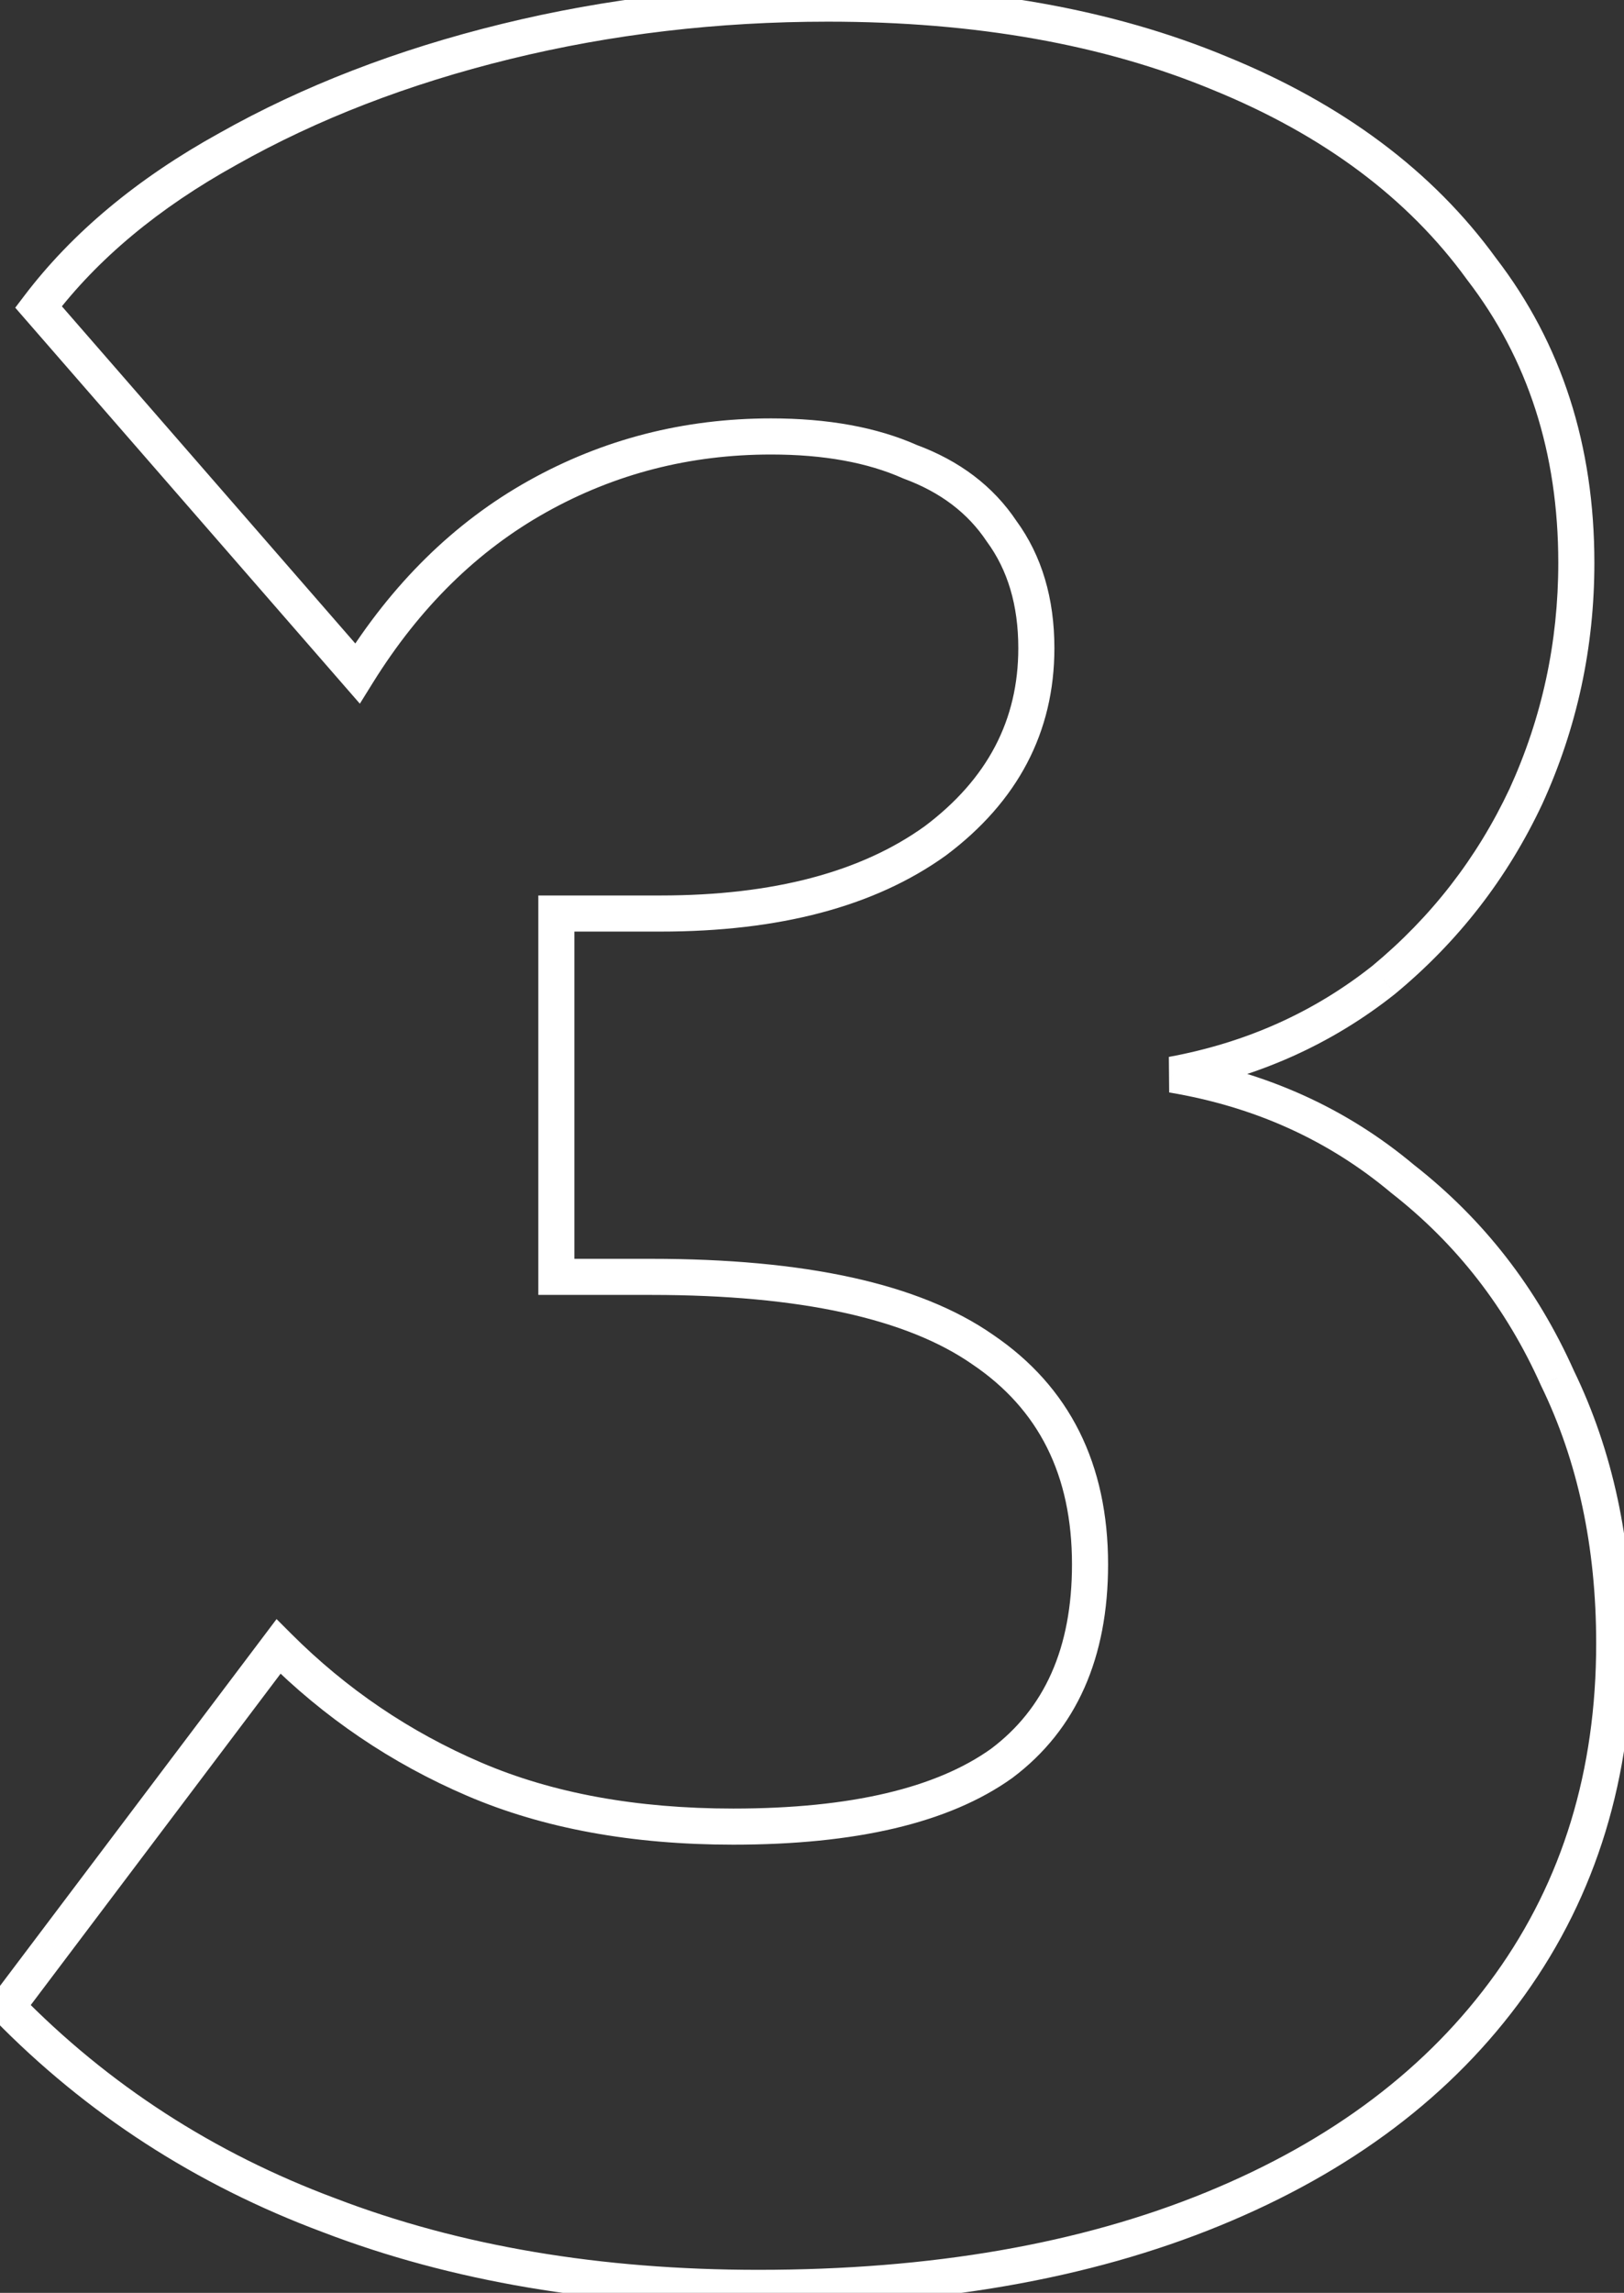 <svg width="90" height="127" viewBox="0 0 90 127" fill="none" xmlns="http://www.w3.org/2000/svg">
<rect x="0" y="0" width="90" height="127" fill="#333333" stroke="none"/>
<path d="M64.958 59.525L64.777 58.541L64.794 60.511L64.958 59.525ZM77.733 65.3L77.091 66.066L77.104 66.077L77.118 66.088L77.733 65.3ZM86.308 76.325L85.395 76.733L85.402 76.748L85.409 76.763L86.308 76.325ZM83.683 109.925L82.871 109.342L83.683 109.925ZM67.233 122.35L67.612 123.275V123.275L67.233 122.35ZM18.233 122.7L18.591 121.766L18.582 121.763L18.233 122.7ZM0.383 111.15L-0.415 110.548L-0.933 111.234L-0.332 111.849L0.383 111.15ZM15.433 91.2L16.14 90.493L15.327 89.68L14.635 90.598L15.433 91.2ZM26.283 98.55L25.889 99.469L26.283 98.55ZM55.508 97.675L56.089 98.489L56.099 98.482L56.108 98.475L55.508 97.675ZM54.458 74.75L53.886 75.57L53.898 75.578L54.458 74.75ZM30.833 70.725H29.833V71.725H30.833V70.725ZM30.833 50.6V49.6H29.833V50.6H30.833ZM51.833 46.575L52.417 47.387L52.425 47.381L52.433 47.375L51.833 46.575ZM55.508 29.425L54.676 29.98L54.688 29.998L54.702 30.016L55.508 29.425ZM50.433 25.575L50.027 26.489L50.057 26.502L50.087 26.513L50.433 25.575ZM29.783 27.5L29.295 26.627L29.783 27.5ZM19.808 37.3L19.054 37.957L19.943 38.977L20.657 37.828L19.808 37.3ZM2.133 17L1.336 16.396L0.845 17.043L1.379 17.657L2.133 17ZM12.633 8.25L13.117 9.125L13.124 9.121L12.633 8.25ZM28.033 2.3L28.271 3.271L28.033 2.3ZM67.583 4.05L67.2 4.974L67.206 4.976L67.583 4.05ZM82.108 14.9L81.299 15.487L81.307 15.498L81.316 15.51L82.108 14.9ZM84.558 44.125L85.463 44.551L85.468 44.541L84.558 44.125ZM76.683 54.275L77.305 55.059L77.313 55.052L77.321 55.045L76.683 54.275ZM64.794 60.511C69.527 61.3 73.618 63.154 77.091 66.066L78.376 64.534C74.615 61.38 70.189 59.383 65.123 58.539L64.794 60.511ZM77.118 66.088C80.719 68.902 83.477 72.445 85.395 76.733L87.221 75.917C85.173 71.338 82.214 67.532 78.349 64.512L77.118 66.088ZM85.409 76.763C87.434 80.925 88.458 85.672 88.458 91.025H90.458C90.458 85.412 89.382 80.359 87.207 75.888L85.409 76.763ZM88.458 91.025C88.458 98.07 86.587 104.162 82.871 109.342L84.496 110.508C88.479 104.955 90.458 98.447 90.458 91.025H88.458ZM82.871 109.342C79.147 114.533 73.826 118.567 66.854 121.425L67.612 123.275C74.874 120.299 80.519 116.051 84.496 110.508L82.871 109.342ZM66.854 121.425C59.884 124.281 51.619 125.725 42.033 125.725V127.725C51.814 127.725 60.349 126.252 67.612 123.275L66.854 121.425ZM42.033 125.725C33.267 125.725 25.458 124.399 18.591 121.766L17.875 123.634C25.008 126.368 33.066 127.725 42.033 127.725V125.725ZM18.582 121.763C11.834 119.247 6.01 115.477 1.098 110.451L-0.332 111.849C4.79 117.09 10.866 121.02 17.884 123.637L18.582 121.763ZM1.181 111.752L16.231 91.802L14.635 90.598L-0.415 110.548L1.181 111.752ZM14.726 91.907C17.966 95.147 21.689 97.669 25.889 99.469L26.677 97.631C22.711 95.931 19.201 93.553 16.14 90.493L14.726 91.907ZM25.889 99.469C30.122 101.283 35.045 102.175 40.633 102.175V100.175C35.254 100.175 30.61 99.317 26.677 97.631L25.889 99.469ZM40.633 102.175C47.367 102.175 52.574 101 56.089 98.489L54.927 96.861C51.909 99.017 47.199 100.175 40.633 100.175V102.175ZM56.108 98.475C59.678 95.797 61.408 91.794 61.408 86.65H59.408C59.408 91.306 57.871 94.653 54.908 96.875L56.108 98.475ZM61.408 86.65C61.408 81.106 59.29 76.811 55.018 73.922L53.898 75.578C57.56 78.055 59.408 81.694 59.408 86.65H61.408ZM55.03 73.93C50.925 71.069 44.546 69.725 36.083 69.725V71.725C44.42 71.725 50.291 73.065 53.886 75.57L55.03 73.93ZM36.083 69.725H30.833V71.725H36.083V69.725ZM31.833 70.725V50.6H29.833V70.725H31.833ZM30.833 51.6H36.608V49.6H30.833V51.6ZM36.608 51.6C43.154 51.6 48.458 50.232 52.417 47.387L51.249 45.763C47.742 48.284 42.896 49.6 36.608 49.6V51.6ZM52.433 47.375C56.395 44.404 58.433 40.56 58.433 35.9H56.433C56.433 39.873 54.738 43.146 51.233 45.775L52.433 47.375ZM58.433 35.9C58.433 33.161 57.745 30.785 56.315 28.834L54.702 30.016C55.837 31.565 56.433 33.506 56.433 35.9H58.433ZM56.34 28.87C55.042 26.923 53.169 25.517 50.779 24.637L50.087 26.513C52.131 27.266 53.641 28.427 54.676 29.98L56.34 28.87ZM50.839 24.661C48.578 23.656 45.864 23.175 42.733 23.175V25.175C45.669 25.175 48.089 25.627 50.027 26.489L50.839 24.661ZM42.733 23.175C37.901 23.175 33.415 24.325 29.295 26.627L30.271 28.373C34.084 26.242 38.232 25.175 42.733 25.175V23.175ZM29.295 26.627C25.164 28.936 21.721 32.329 18.959 36.772L20.657 37.828C23.262 33.638 26.469 30.498 30.271 28.373L29.295 26.627ZM20.562 36.643L2.887 16.343L1.379 17.657L19.054 37.957L20.562 36.643ZM2.93 17.604C5.398 14.351 8.782 11.521 13.117 9.125L12.149 7.375C7.617 9.879 4.002 12.882 1.336 16.396L2.93 17.604ZM13.124 9.121C17.586 6.604 22.632 4.652 28.271 3.271L27.795 1.329C22.001 2.748 16.781 4.762 12.142 7.379L13.124 9.121ZM28.271 3.271C33.906 1.891 39.776 1.2 45.883 1.2V-0.8C39.624 -0.8 33.594 -0.091 27.795 1.329L28.271 3.271ZM45.883 1.2C54.065 1.2 61.163 2.468 67.2 4.974L67.966 3.126C61.636 0.499 54.268 -0.8 45.883 -0.8V1.2ZM67.206 4.976C73.364 7.485 78.043 10.997 81.299 15.487L82.918 14.313C79.406 9.47 74.402 5.748 67.96 3.124L67.206 4.976ZM81.316 15.51C84.668 19.868 86.358 25.073 86.358 31.175H88.358C88.358 24.677 86.549 19.032 82.901 14.29L81.316 15.51ZM86.358 31.175C86.358 35.584 85.455 39.758 83.649 43.709L85.468 44.541C87.395 40.325 88.358 35.867 88.358 31.175H86.358ZM83.653 43.699C81.849 47.532 79.316 50.798 76.046 53.505L77.321 55.045C80.817 52.152 83.534 48.651 85.463 44.551L83.653 43.699ZM76.062 53.492C72.812 56.069 69.057 57.753 64.777 58.541L65.139 60.508C69.726 59.663 73.787 57.848 77.305 55.059L76.062 53.492Z" fill="white"/>
</svg>
